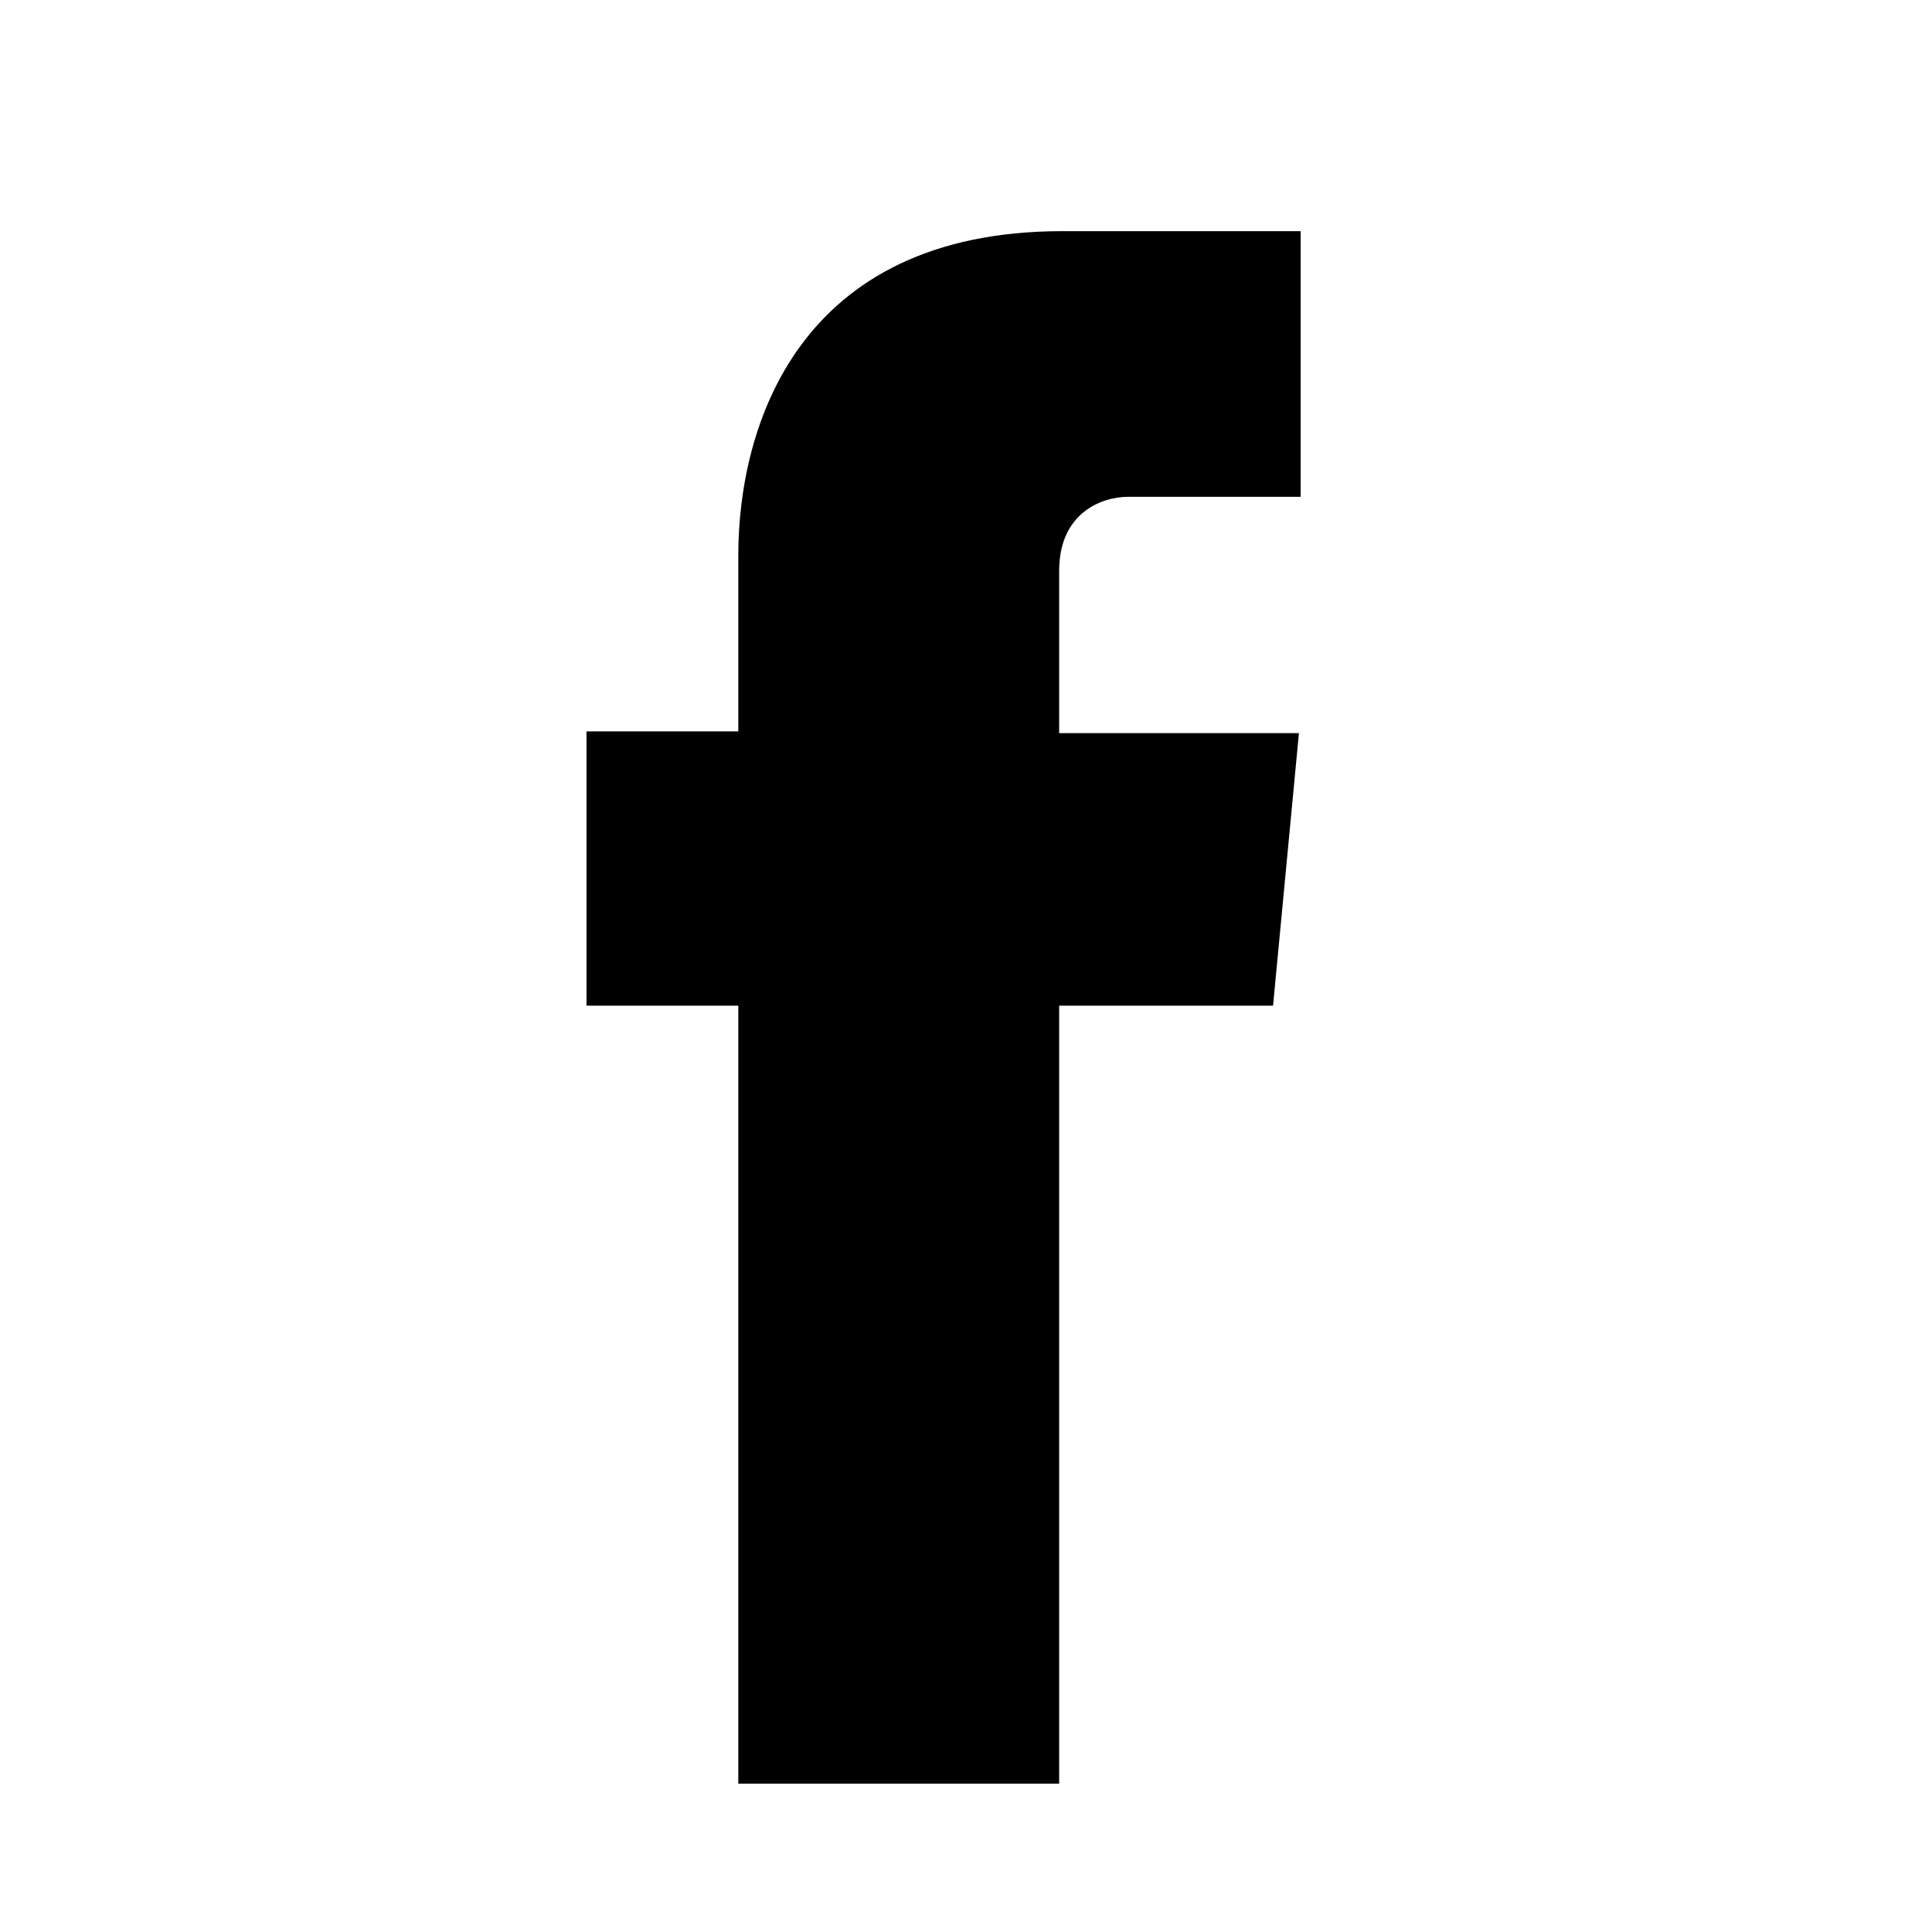 <svg class="u-svg-content" viewBox="0 0 112 112" x="0px" y="0px" id="svg-5d79" xmlns="http://www.w3.org/2000/svg"> 
    <path d="M75.5,28.8H65.4c-1.5,0-4,0.9-4,4.3v9.4h13.9l-1.5,15.8H61.4v45.1H42.8V58.3h-8.8V42.4h8.8V32.2 c0-7.4,3.4-18.8,18.8-18.8h13.8v15.4H75.5z"></path>
</svg>
